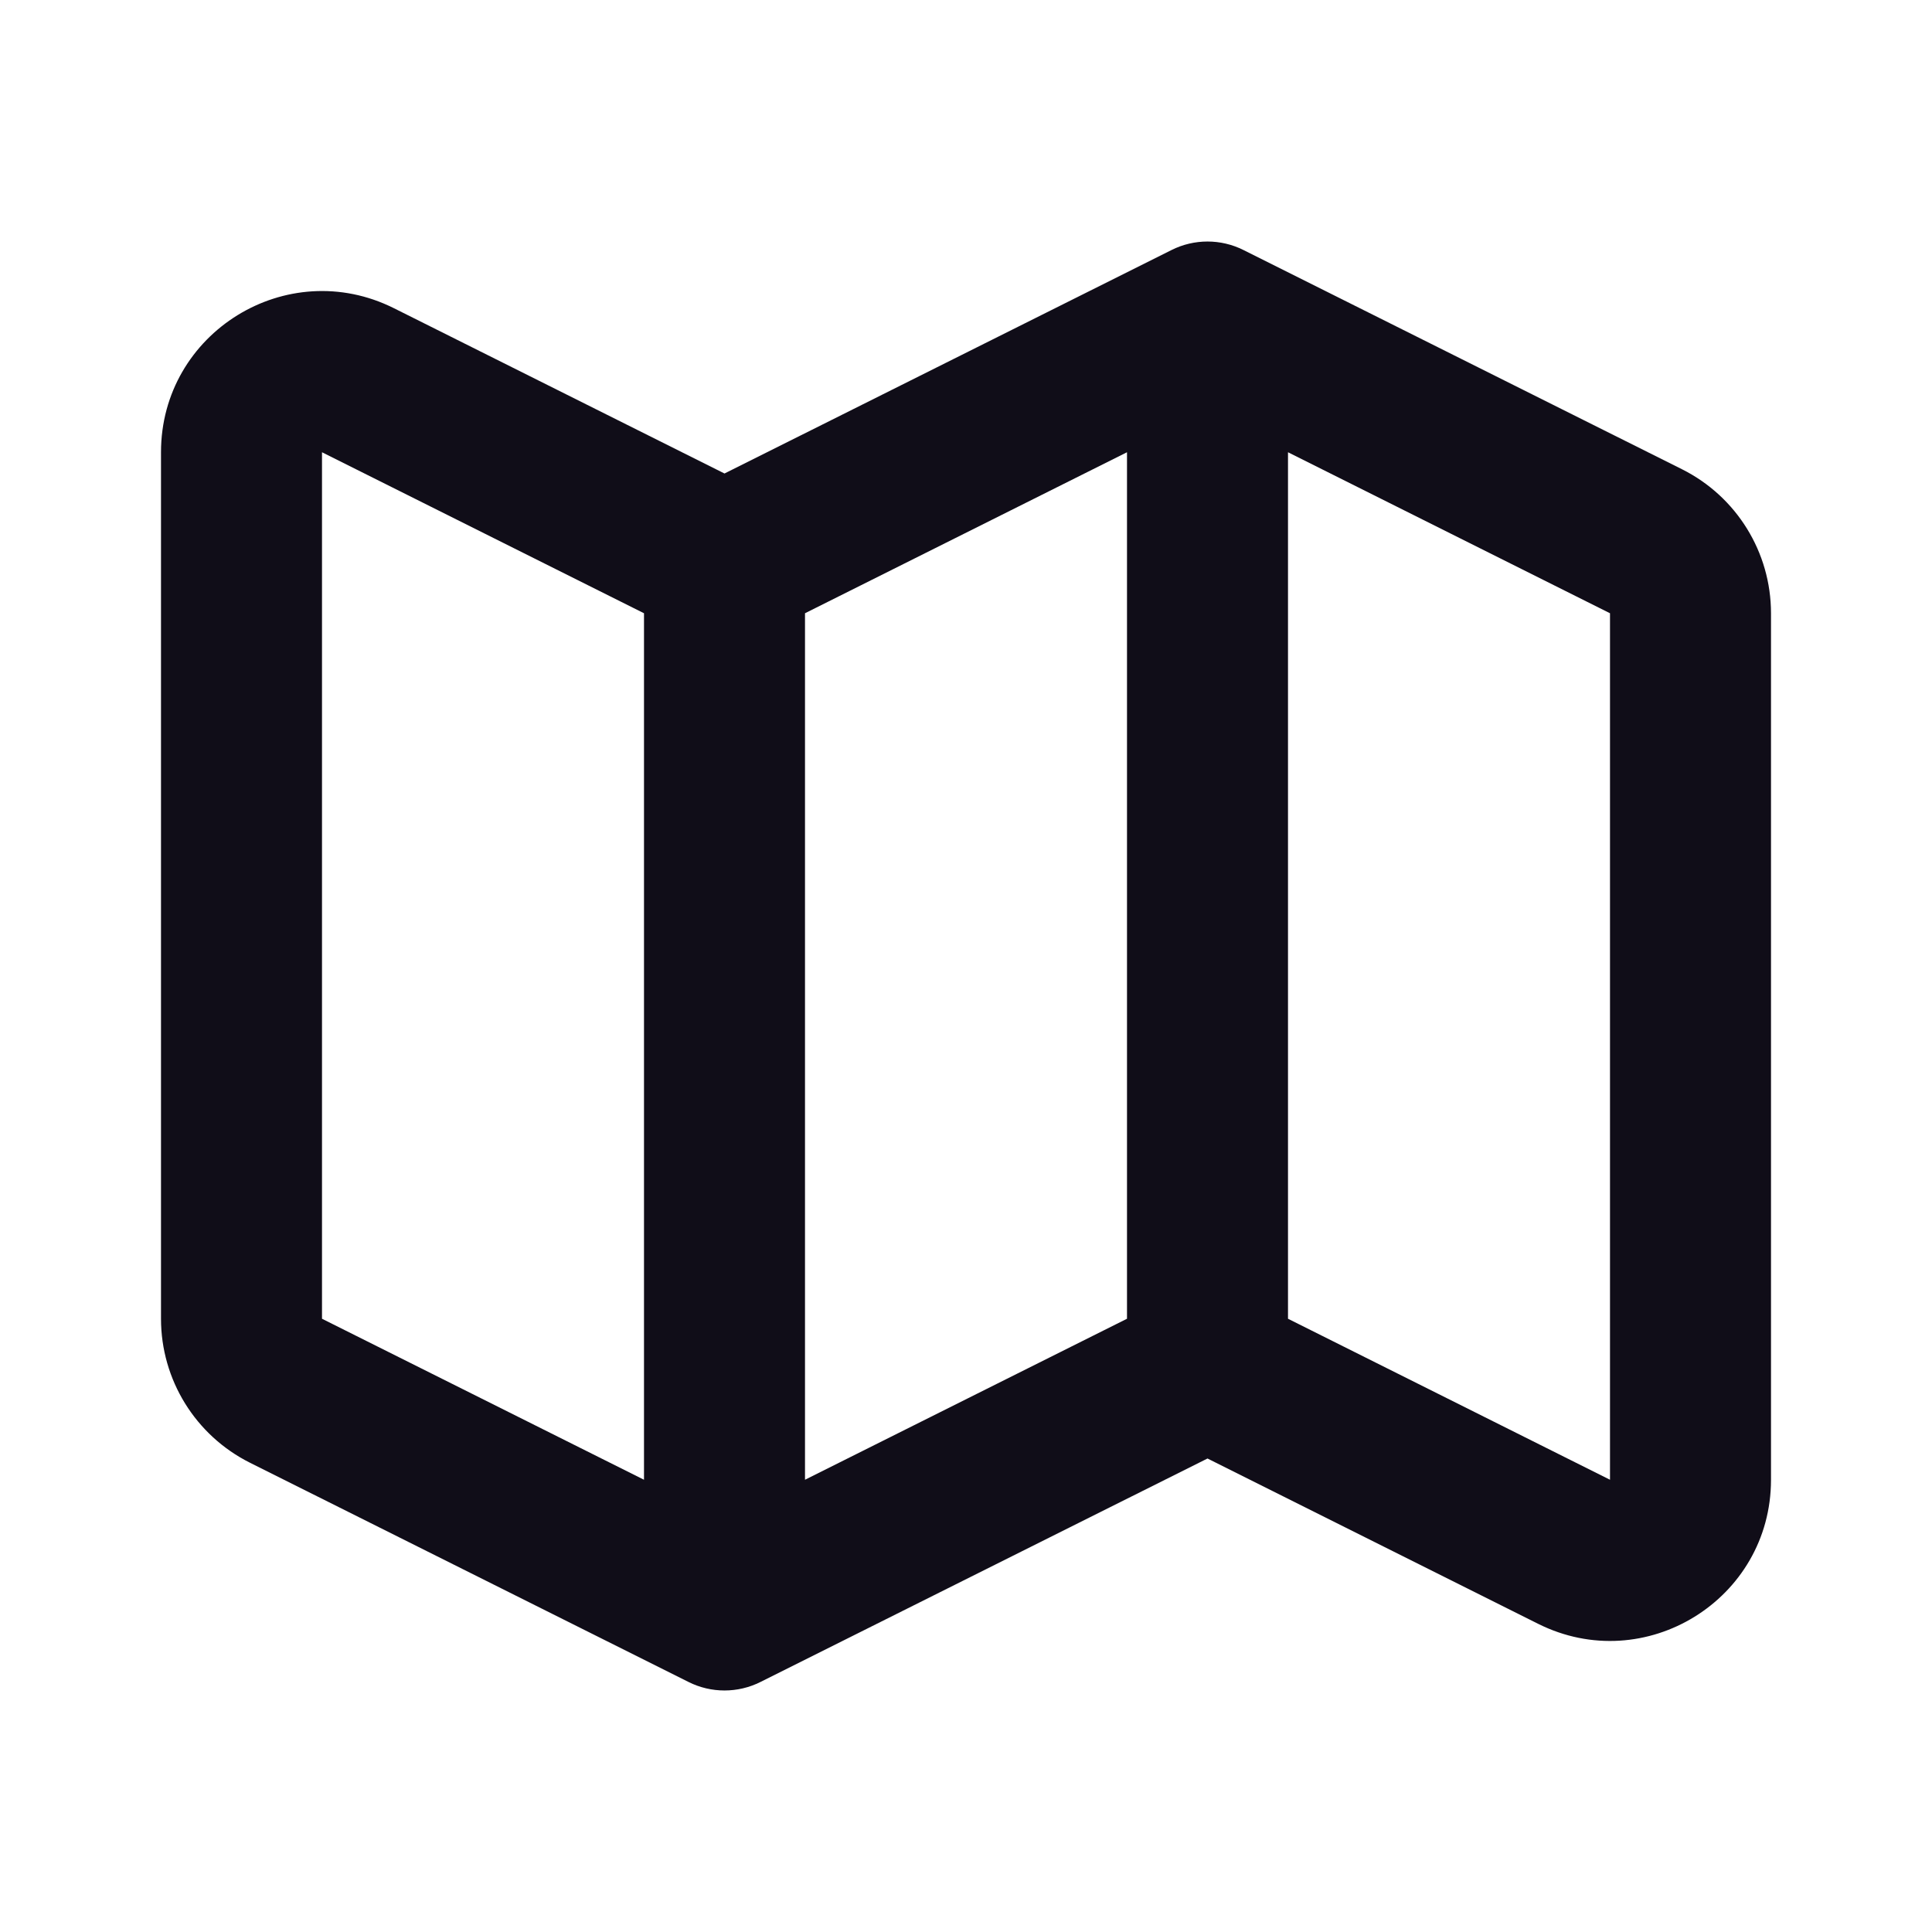 <svg width="24" height="24" viewBox="0 0 24 24" fill="none" xmlns="http://www.w3.org/2000/svg">
<path fill-rule="evenodd" clip-rule="evenodd" d="M14.553 3.106C14.834 2.965 15.166 2.965 15.447 3.106L20.894 5.829C21.572 6.168 22 6.86 22 7.618V18.382C22 19.869 20.435 20.836 19.106 20.171L15 18.118L9.447 20.894C9.166 21.035 8.834 21.035 8.553 20.894L3.106 18.171C2.428 17.832 2 17.14 2 16.382V5.618C2 4.131 3.565 3.164 4.894 3.829L9 5.882L14.553 3.106ZM8 7.618L4 5.618V16.382L8 18.382V7.618ZM10 18.382L14 16.382V5.618L10 7.618V18.382ZM16 5.618V16.382L20 18.382V7.618L16 5.618Z" fill="#100D18"/>
</svg>
